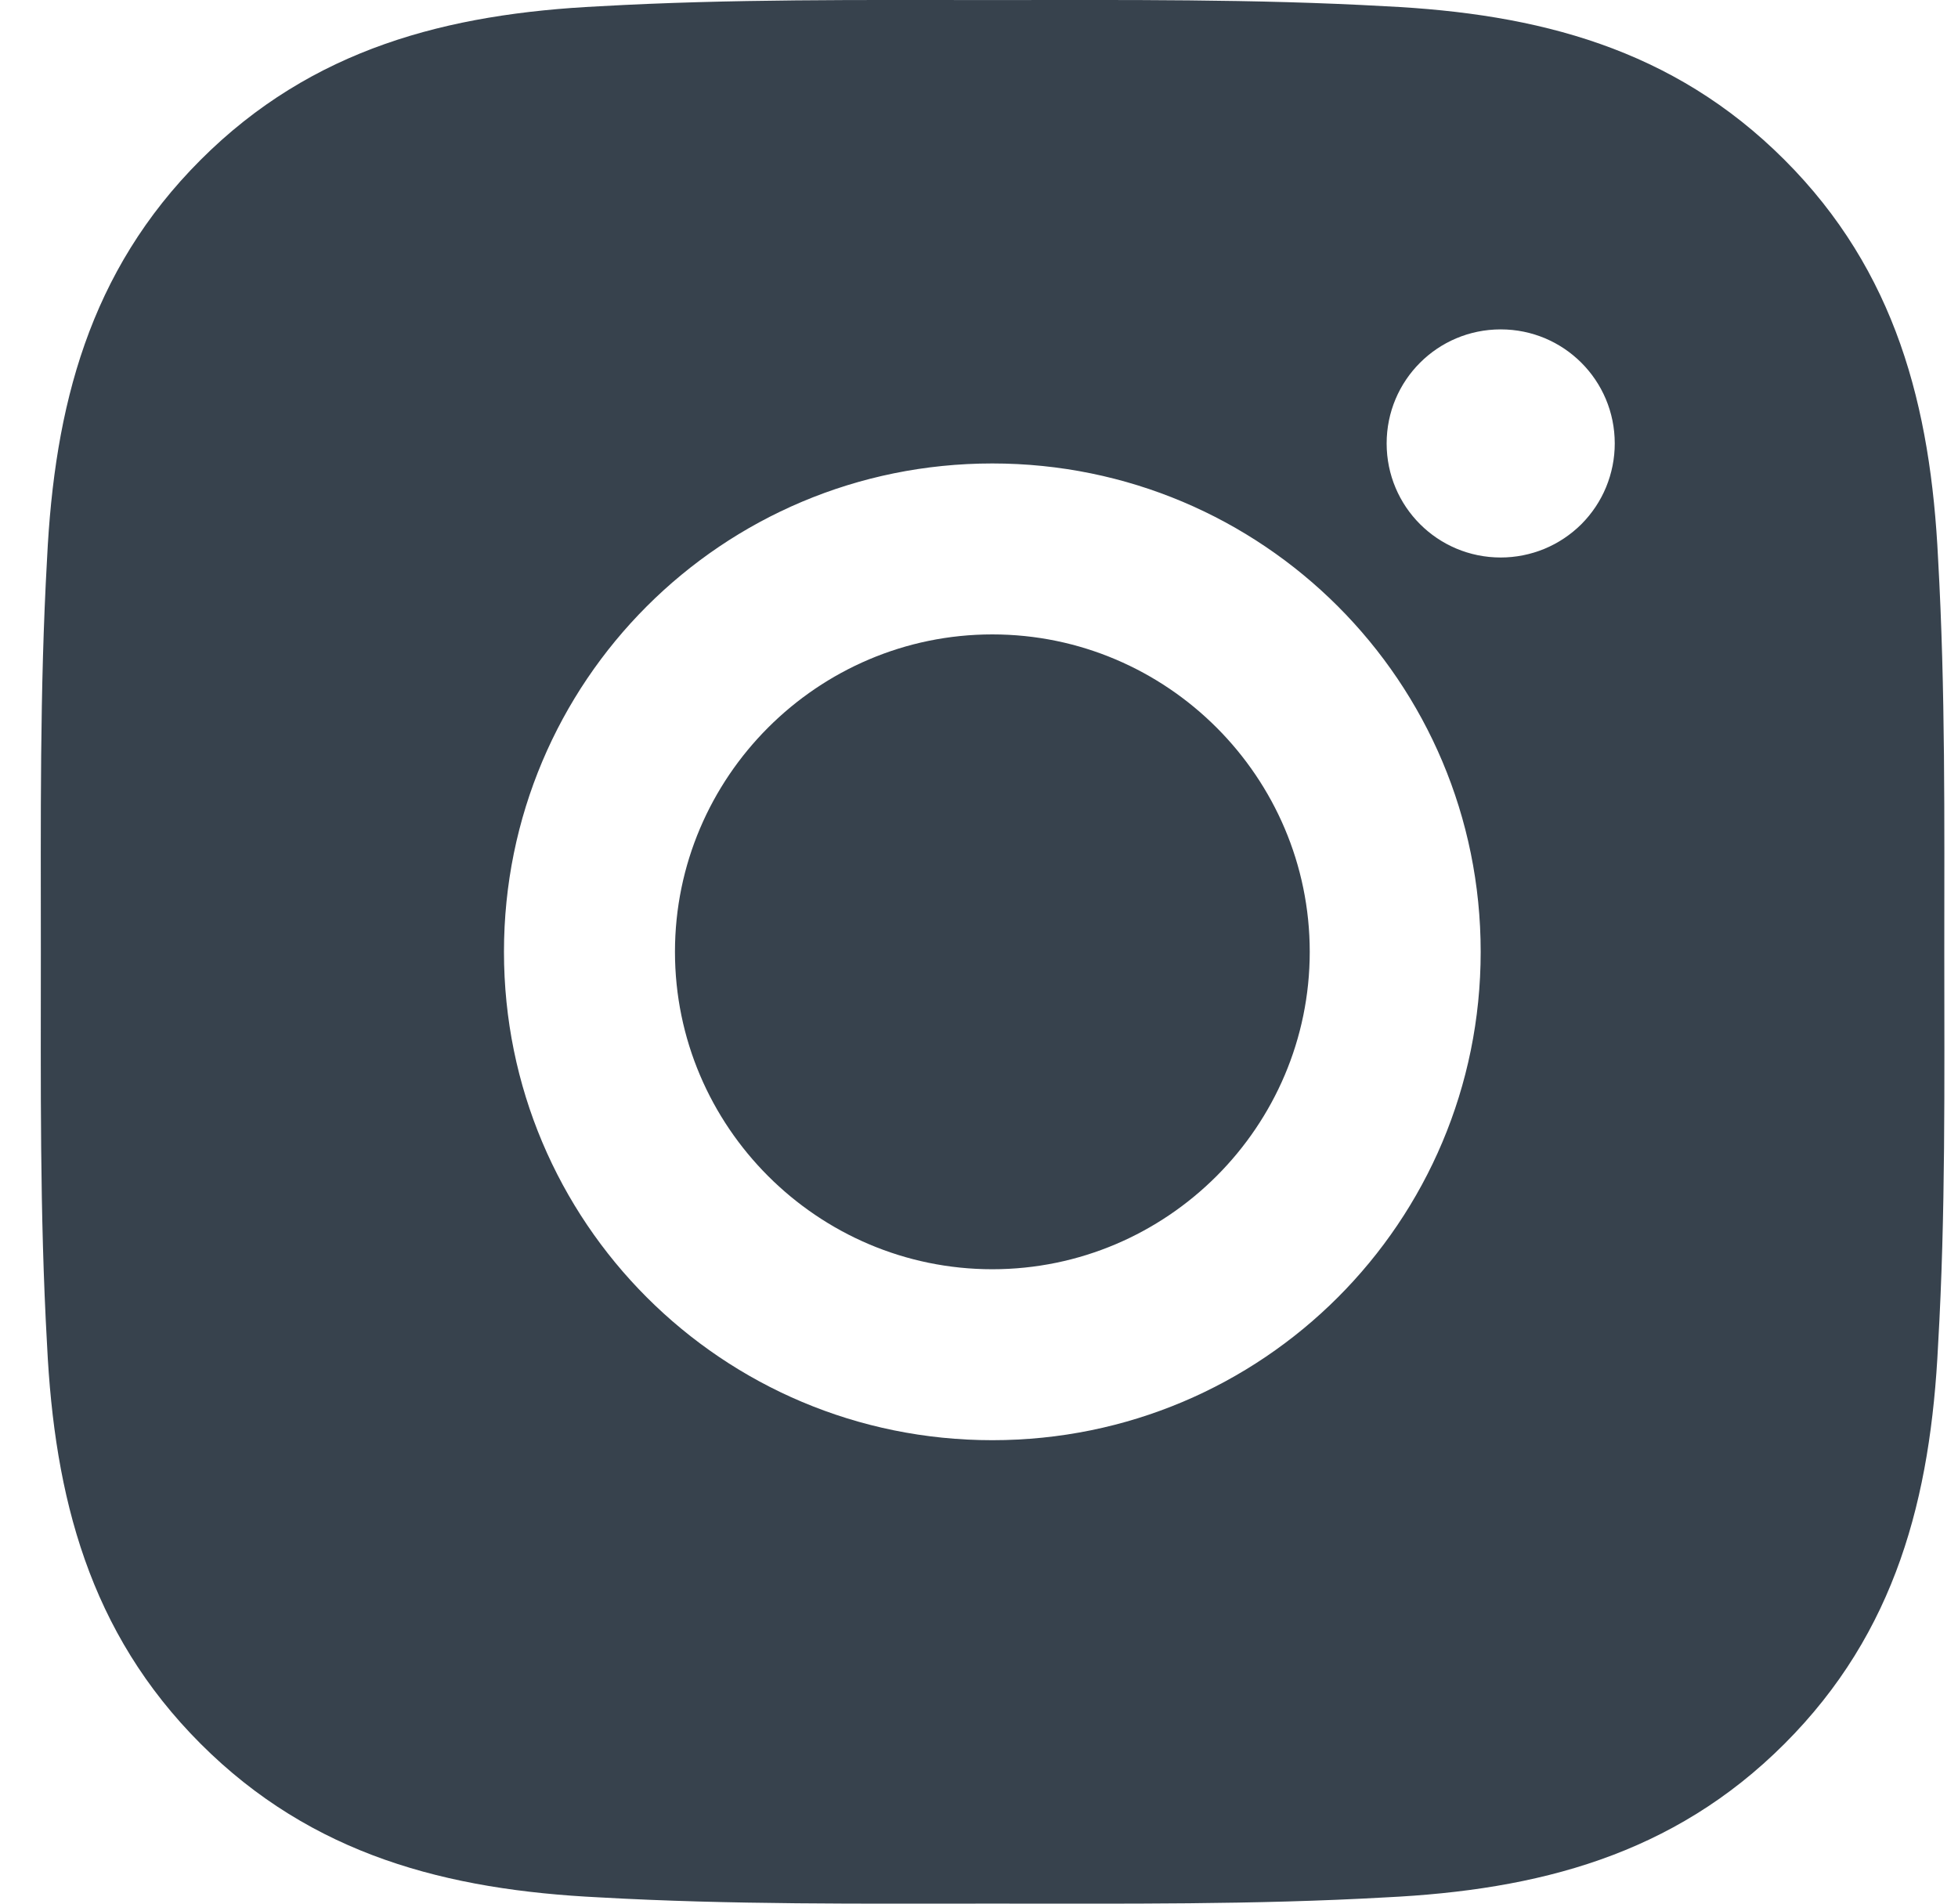 <svg width="36" height="35" viewBox="0 0 36 35" fill="none" xmlns="http://www.w3.org/2000/svg">
<path d="M18.245 11.664C15.032 11.664 12.41 14.287 12.41 17.5C12.41 20.713 15.032 23.336 18.245 23.336C21.459 23.336 24.081 20.713 24.081 17.5C24.081 14.287 21.459 11.664 18.245 11.664ZM35.748 17.5C35.748 15.083 35.77 12.689 35.634 10.276C35.498 7.474 34.859 4.988 32.81 2.939C30.757 0.886 28.275 0.251 25.473 0.115C23.057 -0.021 20.662 0.001 18.25 0.001C15.833 0.001 13.438 -0.021 11.026 0.115C8.224 0.251 5.738 0.89 3.689 2.939C1.636 4.992 1.001 7.474 0.865 10.276C0.729 12.693 0.751 15.088 0.751 17.5C0.751 19.912 0.729 22.311 0.865 24.724C1.001 27.526 1.64 30.012 3.689 32.061C5.742 34.114 8.224 34.749 11.026 34.885C13.443 35.021 15.838 34.999 18.25 34.999C20.666 34.999 23.061 35.021 25.473 34.885C28.275 34.749 30.762 34.11 32.81 32.061C34.864 30.008 35.498 27.526 35.634 24.724C35.774 22.311 35.748 19.917 35.748 17.5ZM18.245 26.479C13.276 26.479 9.266 22.469 9.266 17.5C9.266 12.531 13.276 8.521 18.245 8.521C23.214 8.521 27.224 12.531 27.224 17.5C27.224 22.469 23.214 26.479 18.245 26.479ZM27.592 10.25C26.432 10.25 25.495 9.313 25.495 8.153C25.495 6.993 26.432 6.056 27.592 6.056C28.752 6.056 29.689 6.993 29.689 8.153C29.689 8.429 29.635 8.701 29.53 8.956C29.425 9.211 29.27 9.442 29.076 9.637C28.881 9.831 28.649 9.986 28.395 10.091C28.14 10.196 27.867 10.25 27.592 10.25Z" fill="#37424D"/>
</svg>
